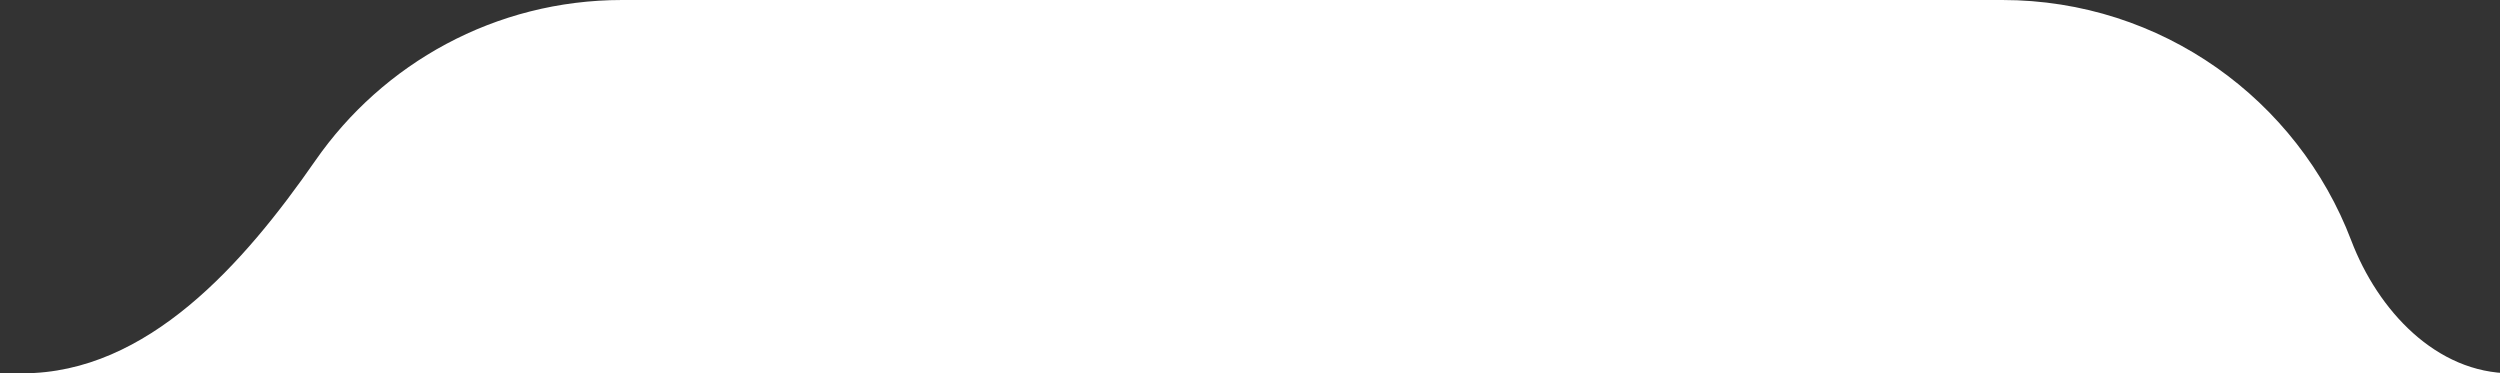 <svg width="221" height="33" viewBox="0 0 221 33" fill="none" xmlns="http://www.w3.org/2000/svg">
<rect x="0" y="0" width="221" height="33" fill="#333333" stroke="none"/>
<g clip-path="url(#clip0_1015_3501)">
<path fill-rule="evenodd" clip-rule="evenodd" d="M-143 -216C-154.046 -216 -163 -207.046 -163 -196V128C-163 139.046 -154.046 148 -143 148H234C245.046 148 254 139.046 254 128V-196C254 -207.046 245.046 -216 234 -216H-143ZM214 -196C225.046 -196 234 -187.046 234 -176V21C234 27.627 228.627 33 222 33C215.373 33 210.209 27.453 207.85 21.259C203.118 8.831 191.09 0 177 0H55C43.76 0 33.833 5.619 27.874 14.201C21.575 23.274 13.046 33 2 33H-123C-134.046 33 -143 24.046 -143 13V-176C-143 -187.046 -134.046 -196 -123 -196H214Z" fill="white"/>
</g>
<defs>
<clipPath id="clip0_1015_3501">
<rect width="221" height="33" fill="white"/>
</clipPath>
</defs>
</svg>
